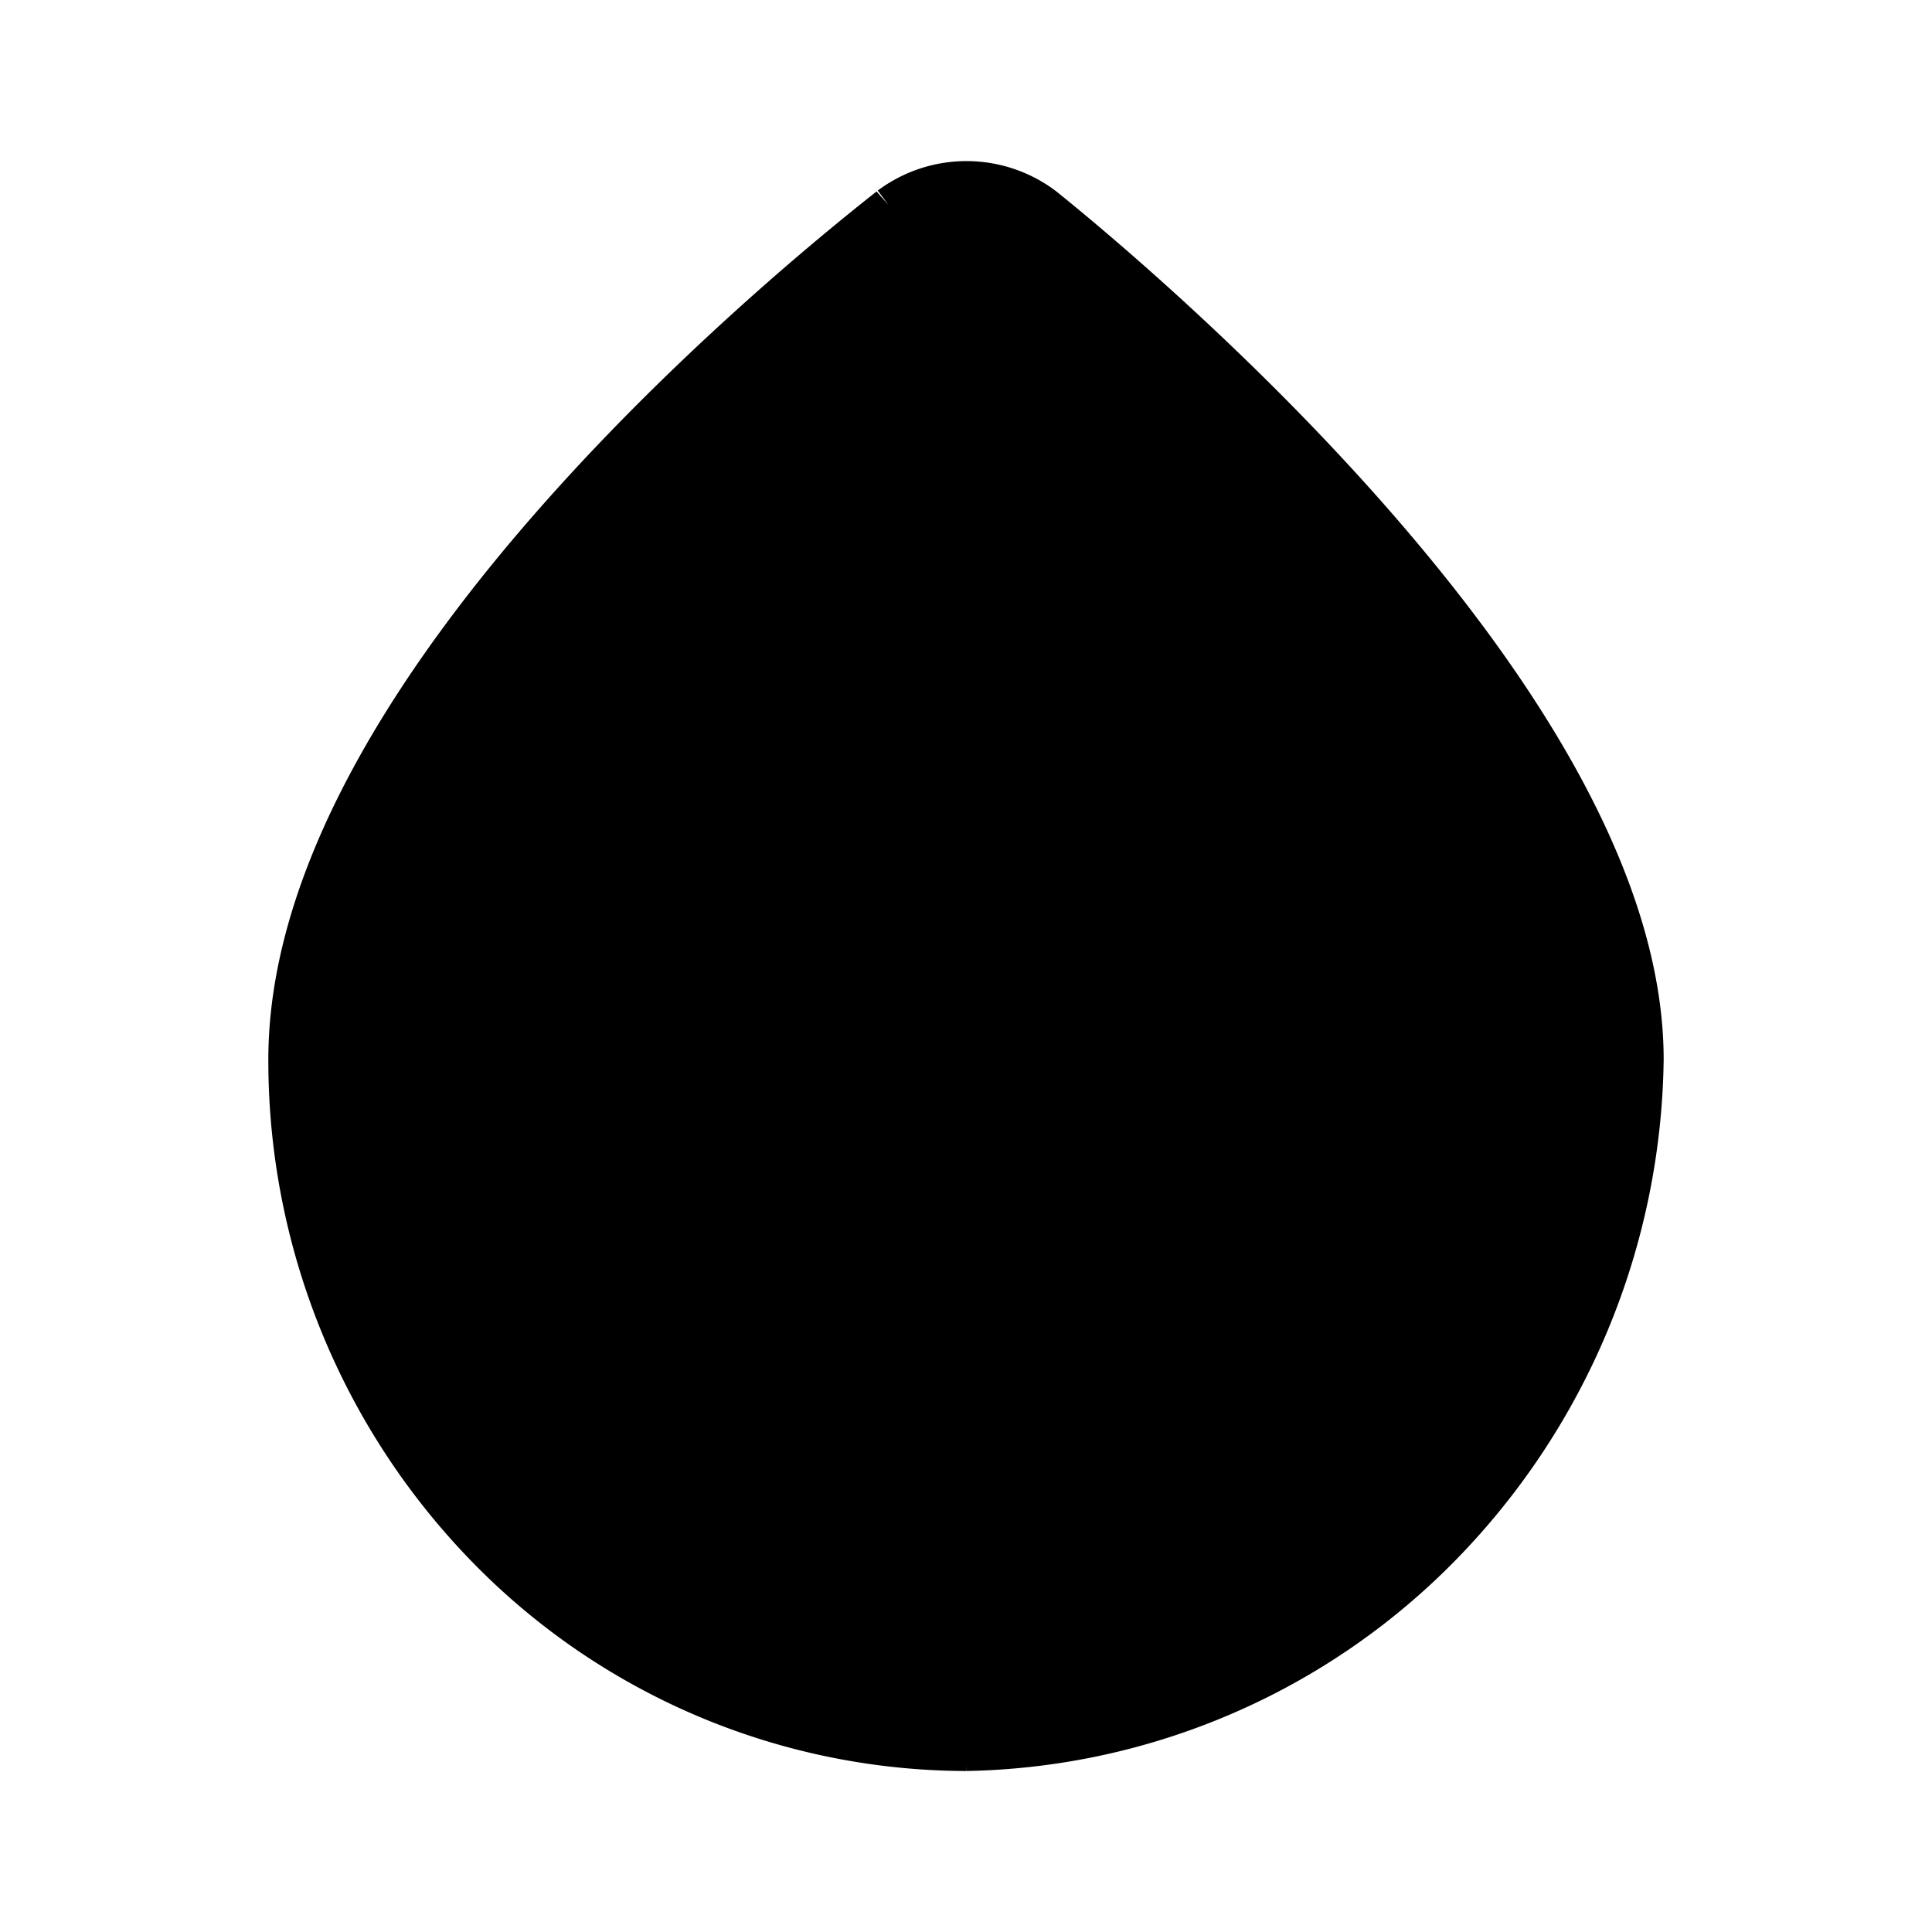 <svg xmlns="http://www.w3.org/2000/svg" viewBox="0 0 18 18"><path d="M6.5 9.5h5M9.004 16a5.944 5.944 0 01-4.245-1.795A6.192 6.192 0 013 9.872c0-3.374 4.914-7.25 5.477-7.696a.882.882 0 011.055 0C10.086 2.622 15 6.635 15 9.872a6.292 6.292 0 01-1.787 4.305A6.043 6.043 0 018.996 16h.008z" stroke="currentColor" stroke-miterlimit="10" vector-effect="non-scaling-stroke"></path></svg>